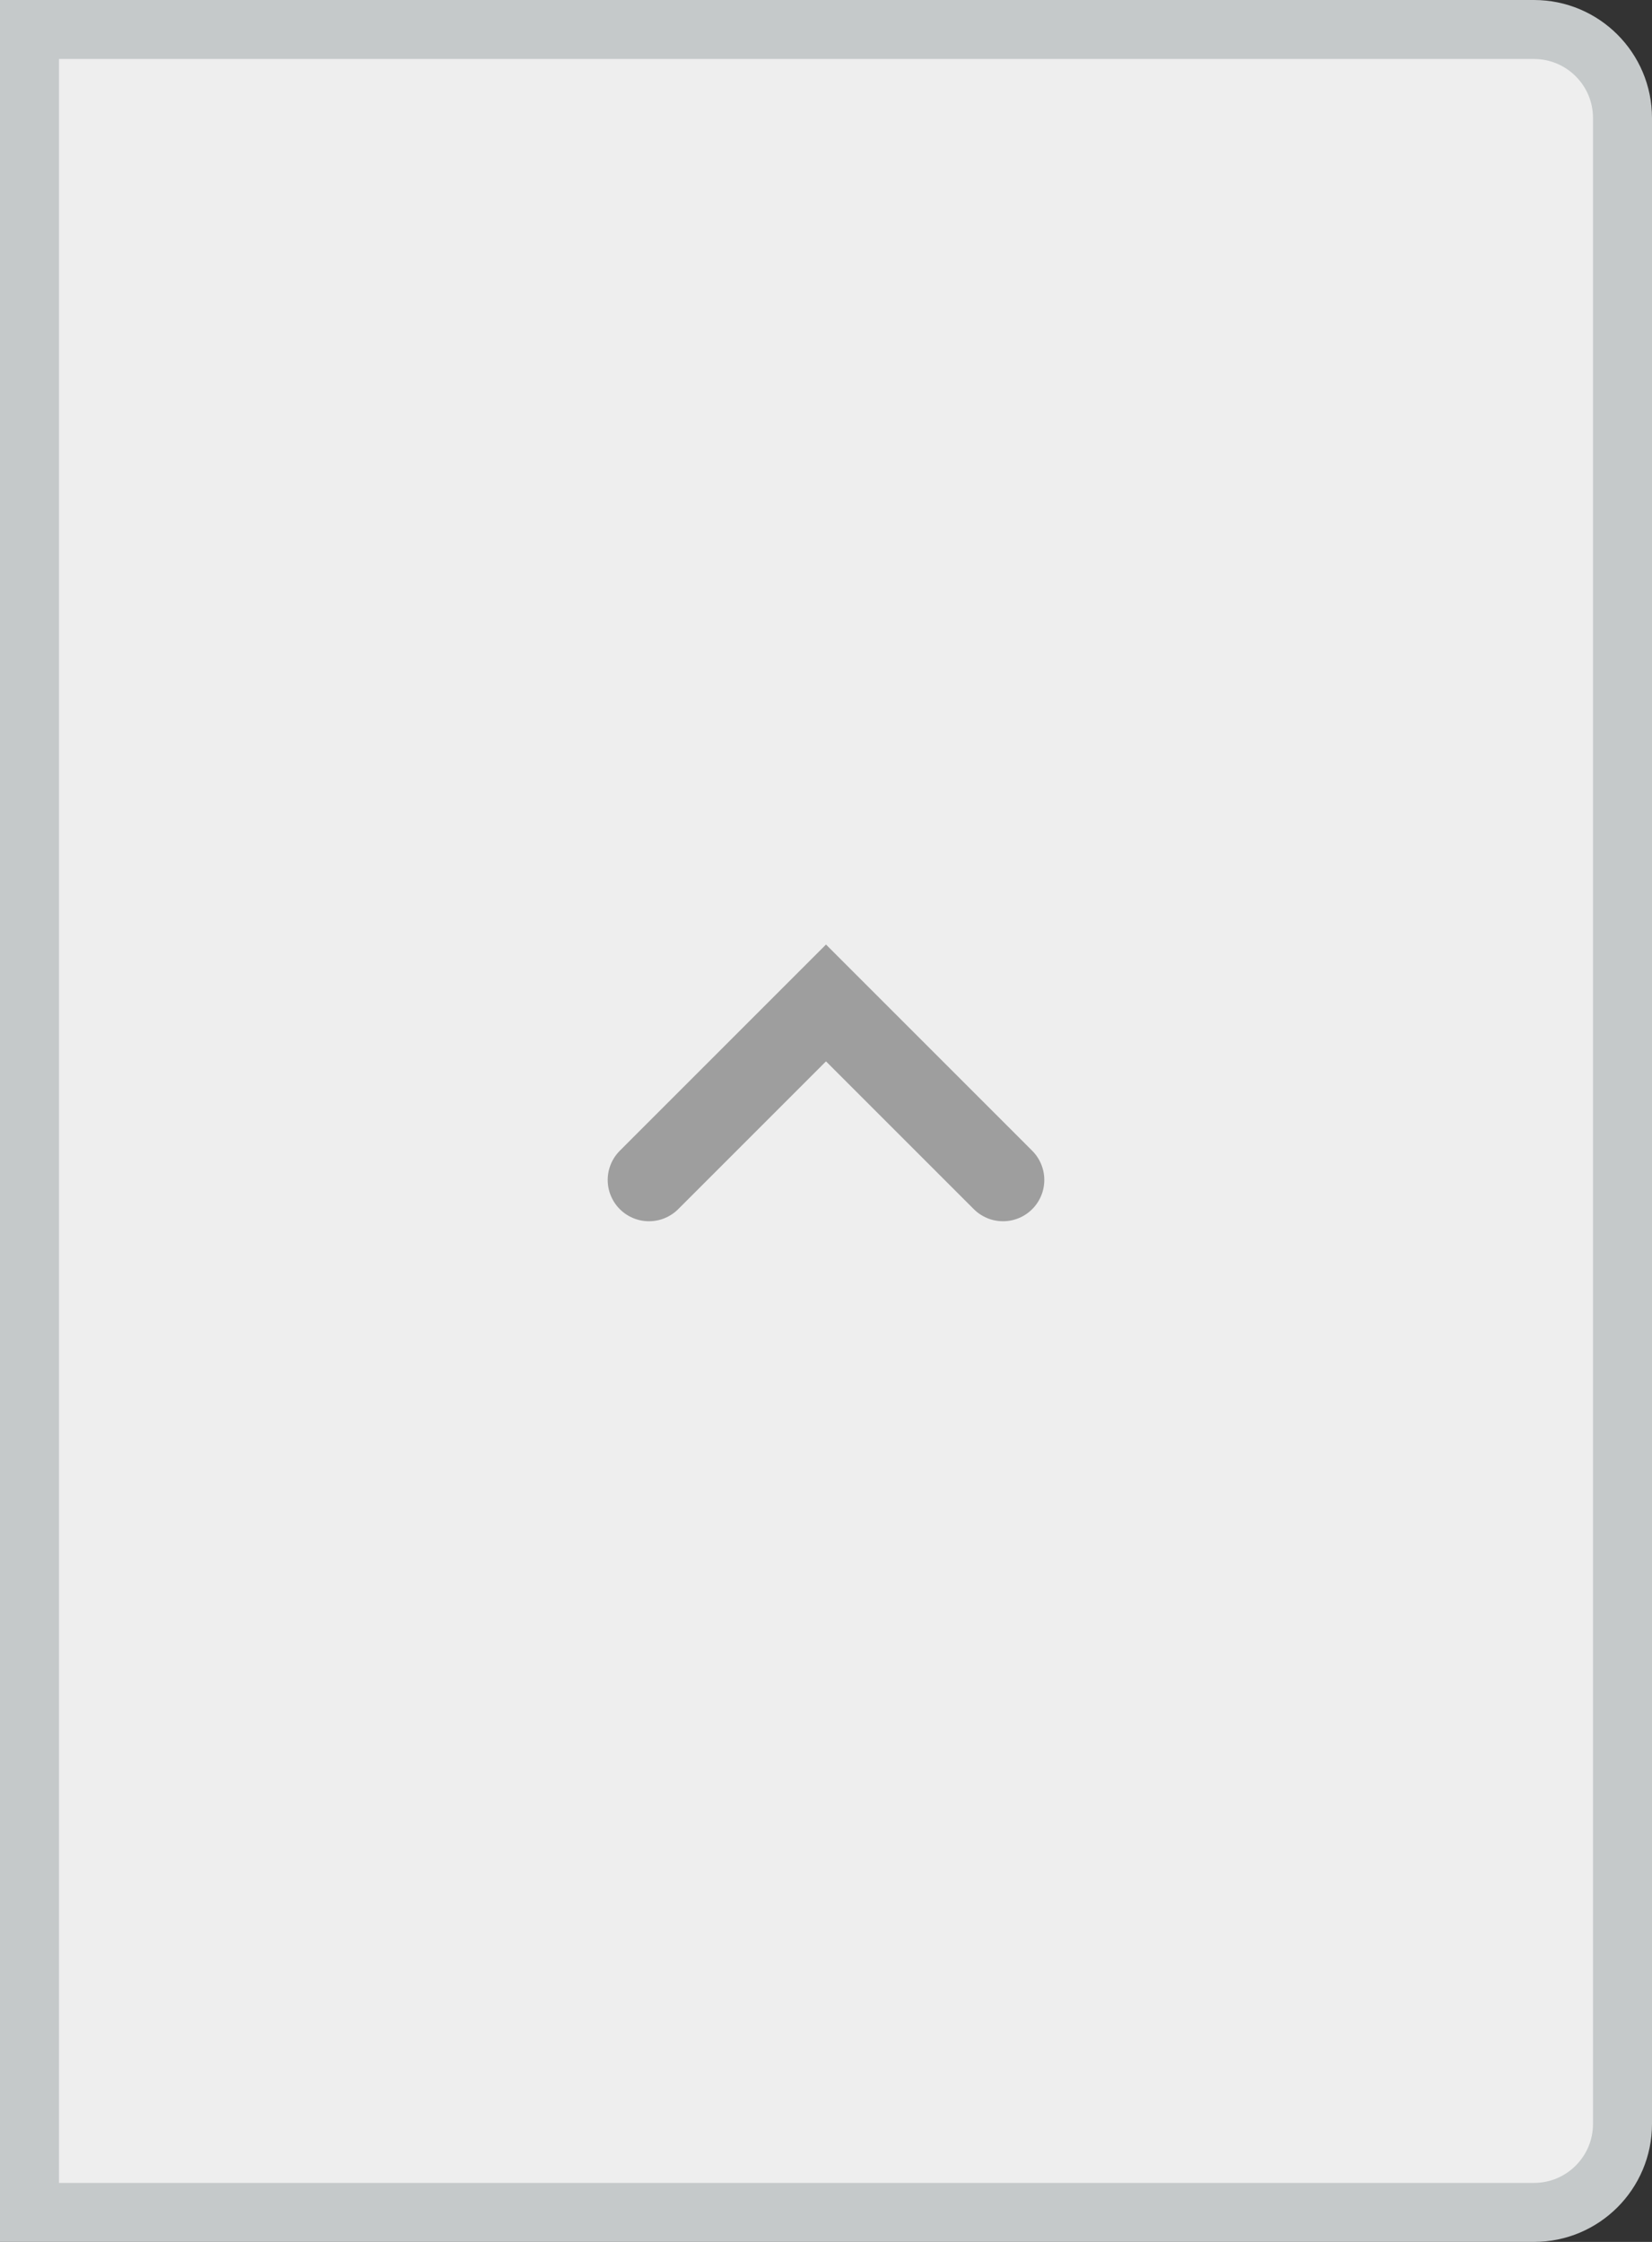 <svg width="28" height="38" viewBox="0 0 28 38" fill="none" xmlns="http://www.w3.org/2000/svg">
<rect x="0" y="0" width="28" height="38" fill="#333333" stroke="none"/>
<path d="M0.5 0.5H26C26.828 0.5 27.5 1.172 27.5 2V36C27.5 36.828 26.828 37.5 26 37.5H0.5V0.5Z" fill="#EEEEEE" stroke="#C5C9CA"/>
<path d="M11 20L14 17L17 20" stroke="#9E9E9E" stroke-width="1.4" stroke-linecap="round"/>
</svg>
